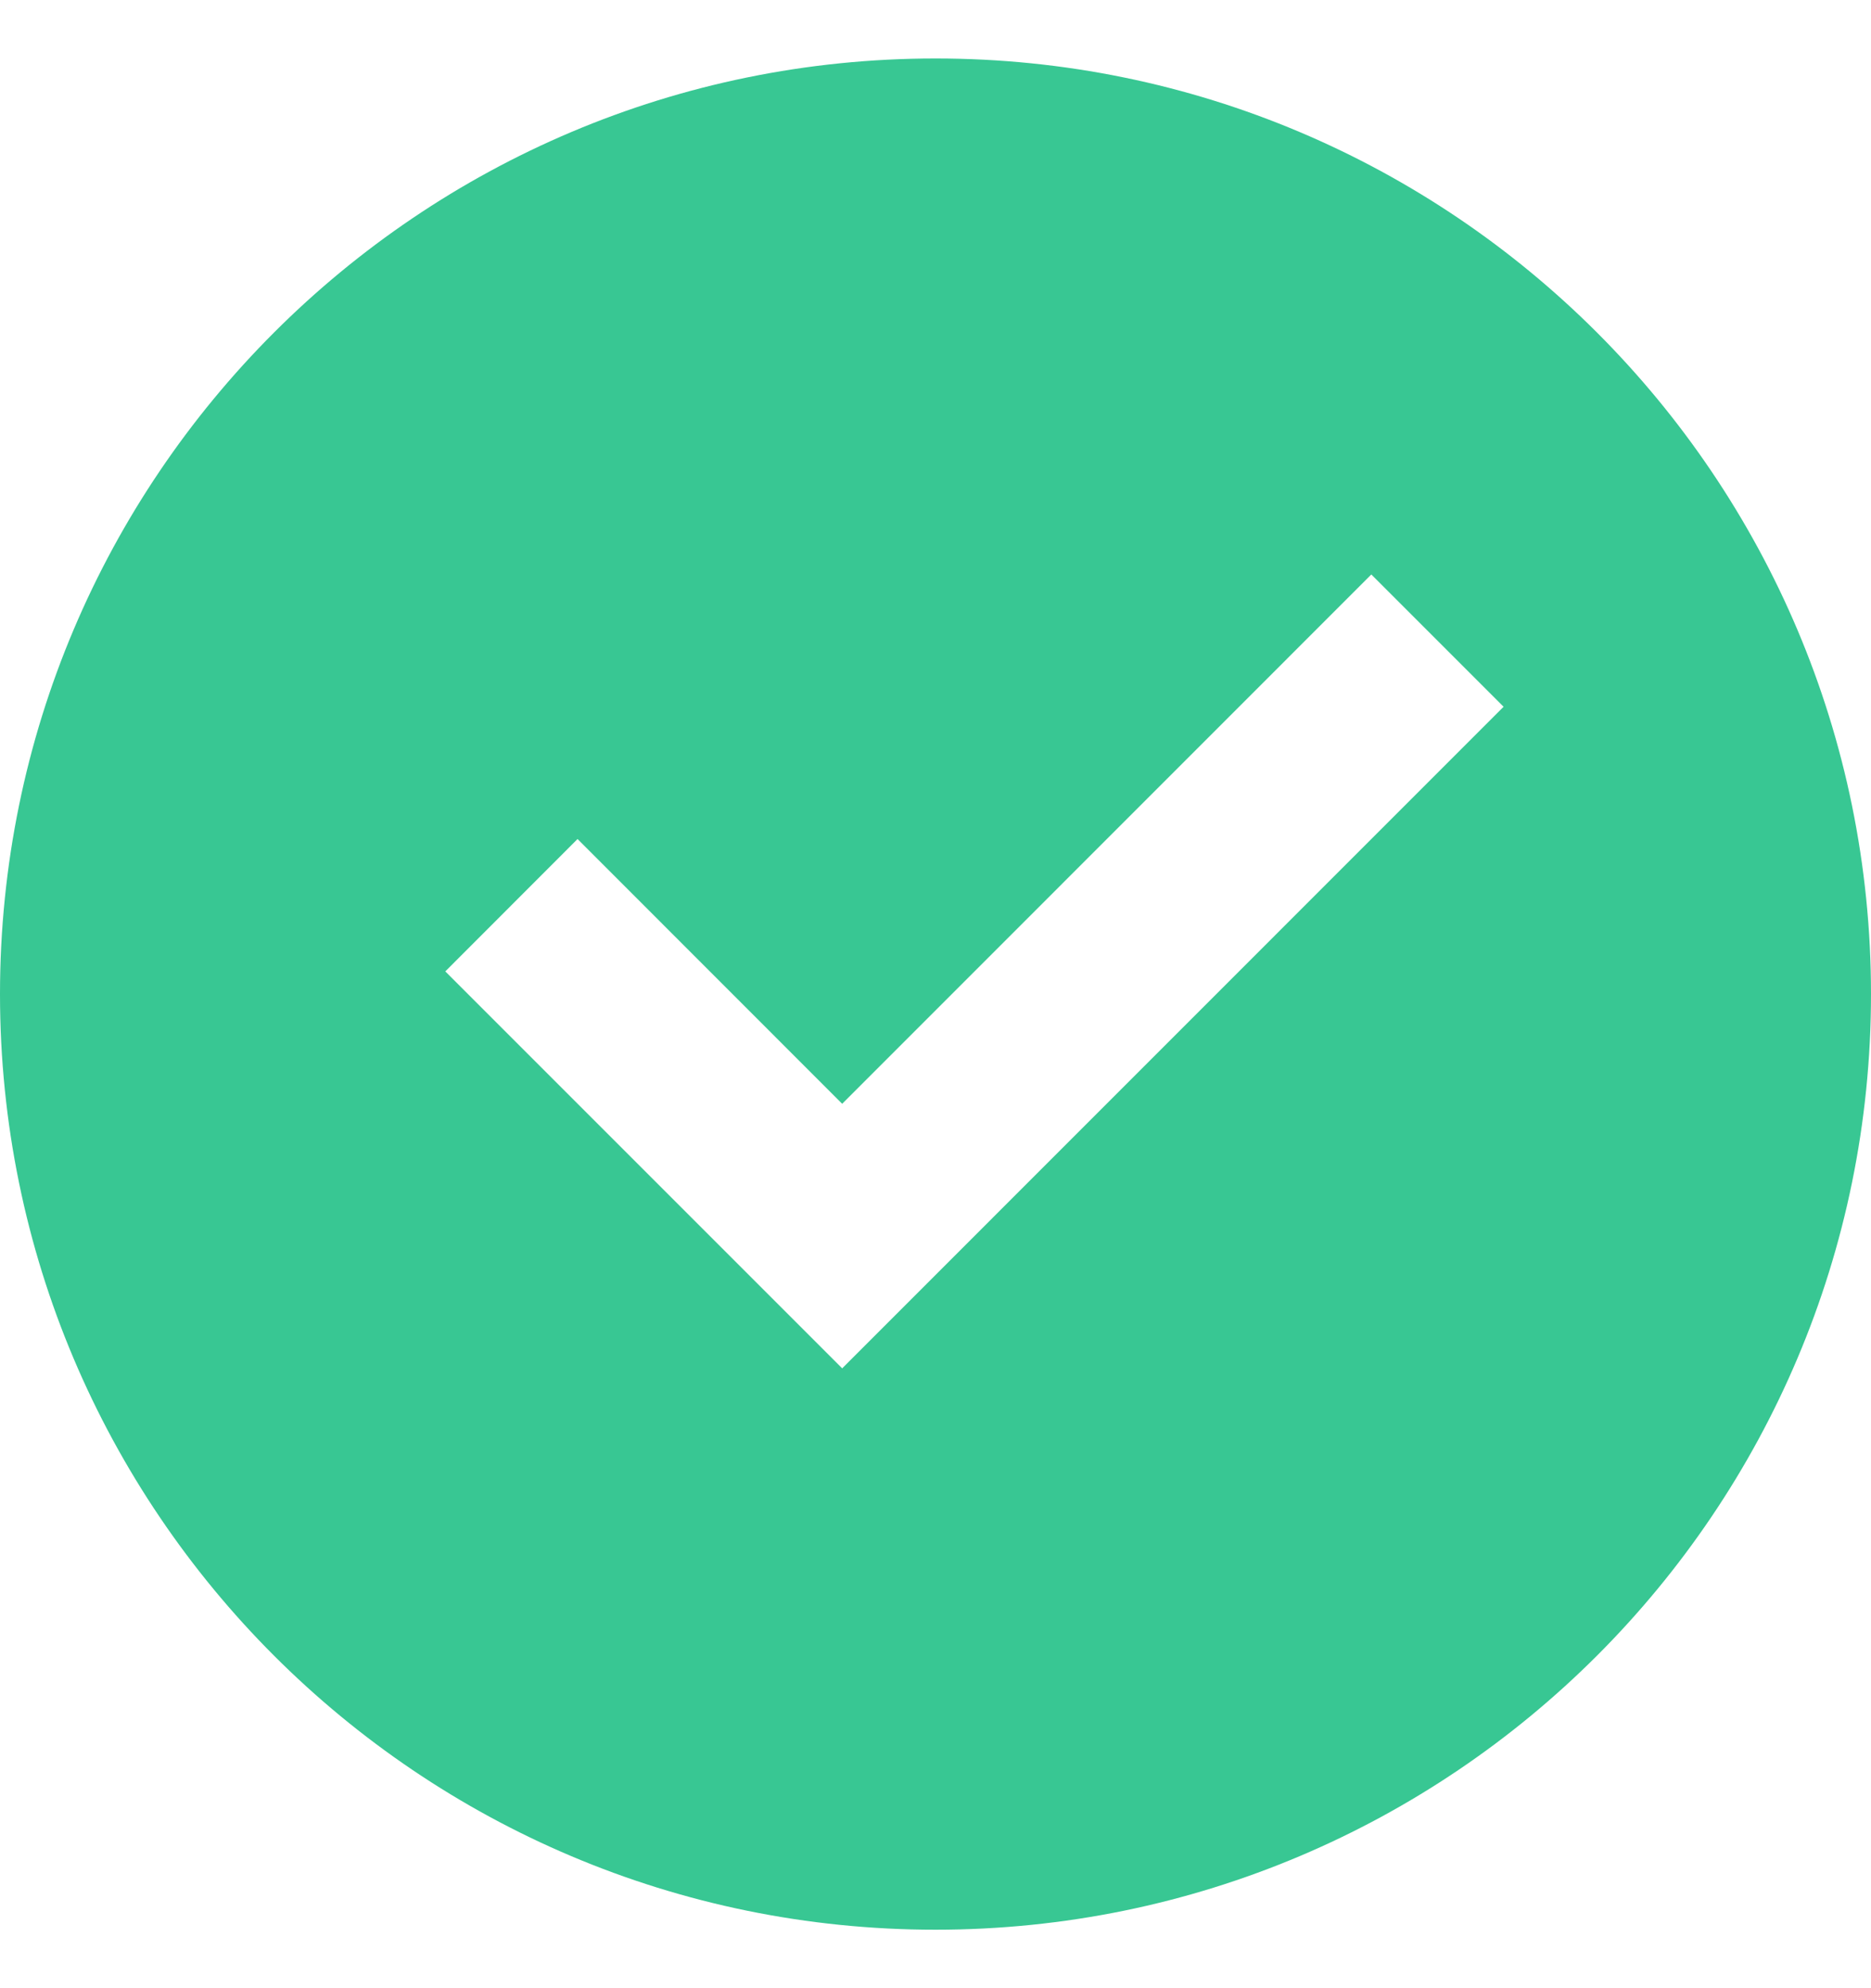 <svg width="16" height="17" viewBox="0 0 16 17" fill="none" xmlns="http://www.w3.org/2000/svg">
<path d="M8 16.5C3.582 16.5 0 12.918 0 8.5C0 4.082 3.582 0.5 8 0.5C12.418 0.5 16 4.082 16 8.5C16 12.918 12.418 16.5 8 16.5ZM7.202 11.7L12.858 6.043L11.727 4.912L7.202 9.438L4.939 7.174L3.808 8.306L7.202 11.7Z" fill="#38C793"/>
</svg>
